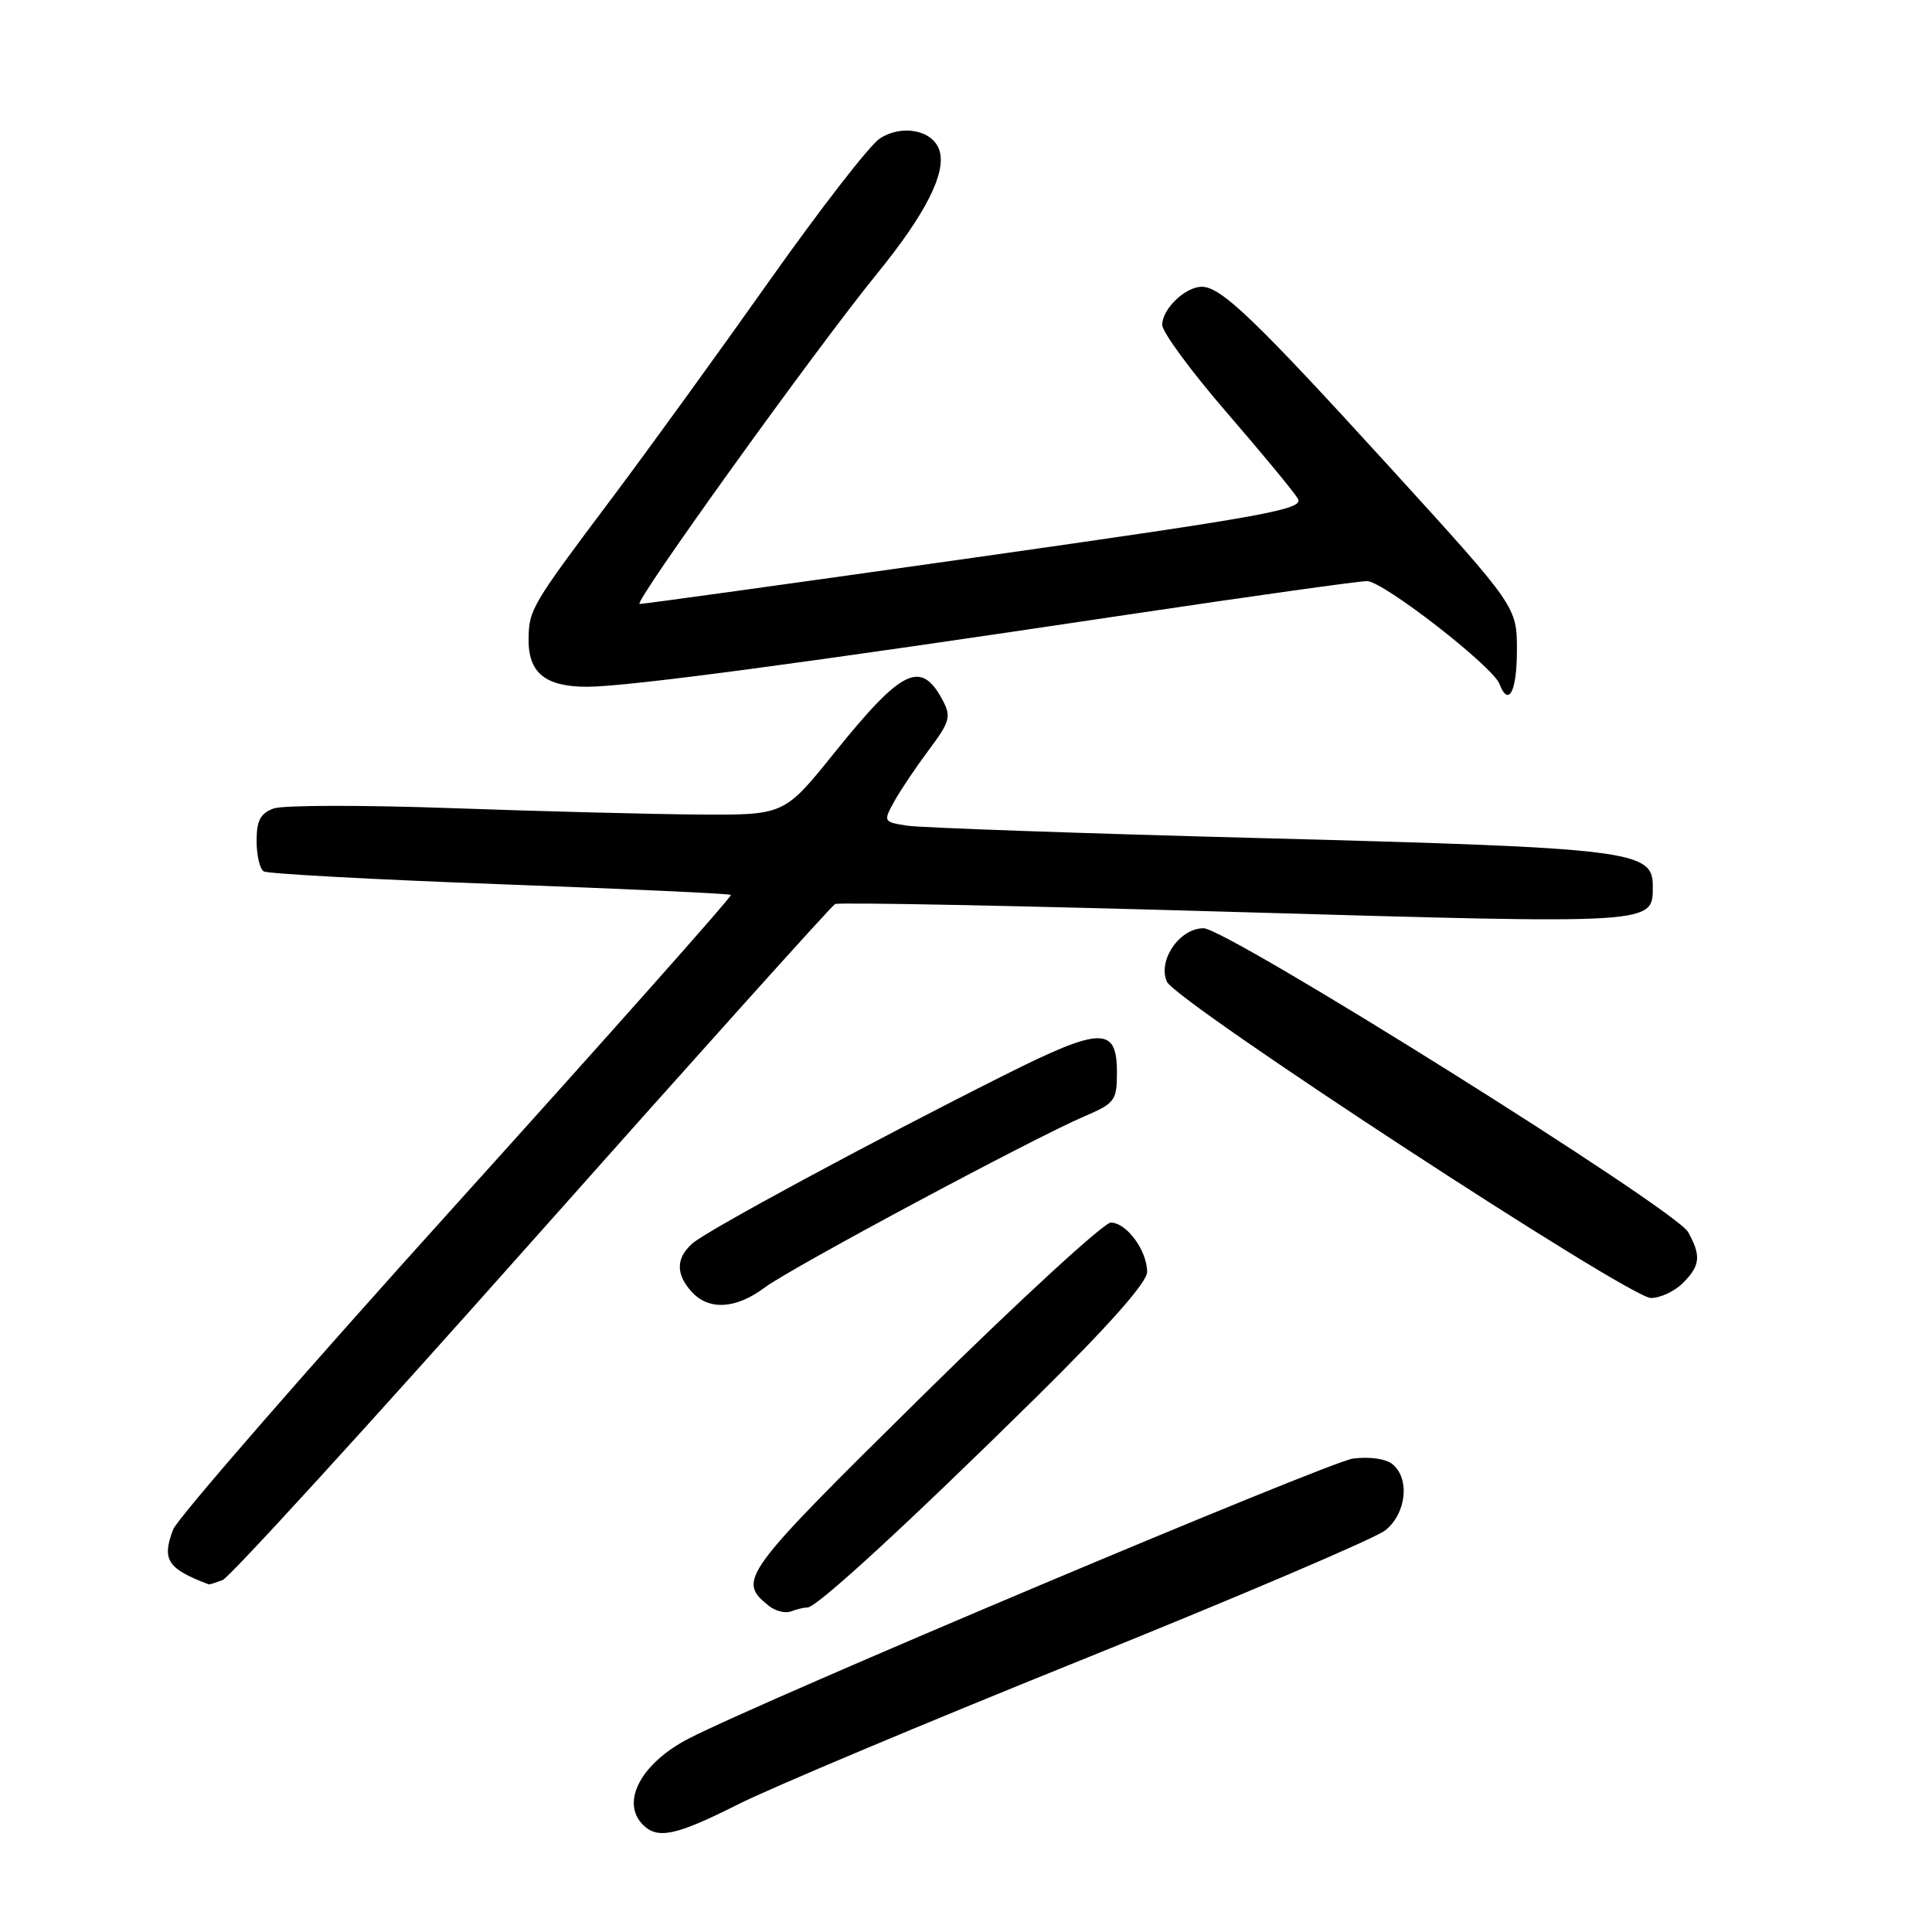 <?xml version="1.0" encoding="UTF-8" standalone="no"?>
<!DOCTYPE svg PUBLIC "-//W3C//DTD SVG 1.1//EN" "http://www.w3.org/Graphics/SVG/1.1/DTD/svg11.dtd" >
<svg xmlns="http://www.w3.org/2000/svg" xmlns:xlink="http://www.w3.org/1999/xlink" version="1.1" viewBox="0 0 256 256">
 <g >
 <path fill="currentColor"
d=" M 97.77 239.10 C 102.02 236.95 122.50 228.34 143.29 219.96 C 164.07 211.58 182.18 203.86 183.54 202.79 C 186.34 200.58 186.86 195.96 184.52 194.02 C 183.65 193.29 181.48 192.99 179.27 193.27 C 176.09 193.69 100.97 225.34 91.26 230.37 C 84.93 233.64 82.20 238.80 85.20 241.80 C 87.15 243.75 89.59 243.22 97.77 239.10 Z  M 107.00 213.00 C 108.23 213.00 120.38 201.82 137.25 185.19 C 146.94 175.63 152.00 169.92 152.00 168.54 C 152.00 165.71 149.27 162.00 147.19 162.00 C 146.26 162.01 135.04 172.32 122.25 184.93 C 98.19 208.66 97.66 209.39 101.86 212.77 C 102.73 213.47 104.05 213.81 104.80 213.52 C 105.55 213.23 106.54 213.00 107.00 213.00 Z  M 29.51 209.36 C 30.43 209.00 48.87 188.81 70.49 164.48 C 92.11 140.15 110.18 120.04 110.65 119.79 C 111.12 119.54 134.99 120.01 163.69 120.84 C 219.98 122.46 219.00 122.53 219.00 117.33 C 219.00 112.72 215.98 112.35 168.00 111.08 C 143.52 110.44 122.04 109.68 120.25 109.41 C 117.04 108.92 117.02 108.87 118.49 106.20 C 119.31 104.72 121.38 101.64 123.08 99.36 C 125.84 95.69 126.05 94.96 124.95 92.86 C 122.05 87.37 119.57 88.56 110.56 99.75 C 103.92 108.00 103.92 108.00 92.71 107.93 C 86.54 107.89 71.83 107.51 60.00 107.09 C 48.17 106.66 37.49 106.68 36.25 107.13 C 34.51 107.77 34.00 108.73 34.00 111.42 C 34.00 113.32 34.42 115.14 34.94 115.46 C 35.45 115.78 49.51 116.54 66.19 117.16 C 82.86 117.78 96.66 118.41 96.85 118.58 C 97.05 118.74 80.72 137.12 60.58 159.43 C 40.43 181.74 23.50 201.20 22.94 202.67 C 21.41 206.68 22.18 207.87 27.67 209.94 C 27.76 209.97 28.59 209.71 29.51 209.36 Z  M 101.32 170.61 C 104.78 168.02 136.77 150.89 143.71 147.91 C 147.73 146.19 148.00 145.82 148.00 142.10 C 148.00 135.97 145.91 136.02 132.96 142.52 C 115.49 151.28 93.68 163.05 91.75 164.76 C 89.56 166.70 89.52 168.82 91.65 171.17 C 93.92 173.67 97.51 173.46 101.32 170.61 Z  M 223.00 170.00 C 225.30 167.70 225.43 166.40 223.68 163.25 C 222.01 160.24 162.60 123.00 159.47 123.00 C 156.29 123.00 153.37 127.27 154.62 130.08 C 155.81 132.73 215.85 171.98 218.75 171.99 C 219.99 172.00 221.90 171.10 223.00 170.00 Z  M 201.00 86.19 C 201.00 80.39 201.00 80.39 184.19 61.94 C 166.32 42.34 161.80 38.00 159.25 38.00 C 157.06 38.00 154.00 40.94 154.00 43.04 C 154.00 44.00 157.84 49.21 162.53 54.64 C 167.22 60.06 171.48 65.21 171.98 66.09 C 172.79 67.49 167.81 68.39 129.20 73.87 C 105.16 77.28 85.16 80.05 84.75 80.03 C 83.83 79.99 108.06 46.28 116.20 36.28 C 122.65 28.36 125.42 22.89 124.48 19.93 C 123.62 17.24 119.52 16.43 116.57 18.36 C 115.24 19.23 108.66 27.72 101.94 37.22 C 95.22 46.72 85.85 59.66 81.11 65.97 C 70.41 80.21 70.08 80.78 70.04 84.68 C 69.99 89.15 72.25 91.00 77.78 91.00 C 83.09 91.00 106.34 87.90 149.31 81.46 C 165.71 79.01 180.04 77.00 181.14 77.00 C 183.26 77.00 197.79 88.28 198.69 90.63 C 199.89 93.76 201.00 91.62 201.00 86.19 Z "/>
</g>
</svg>